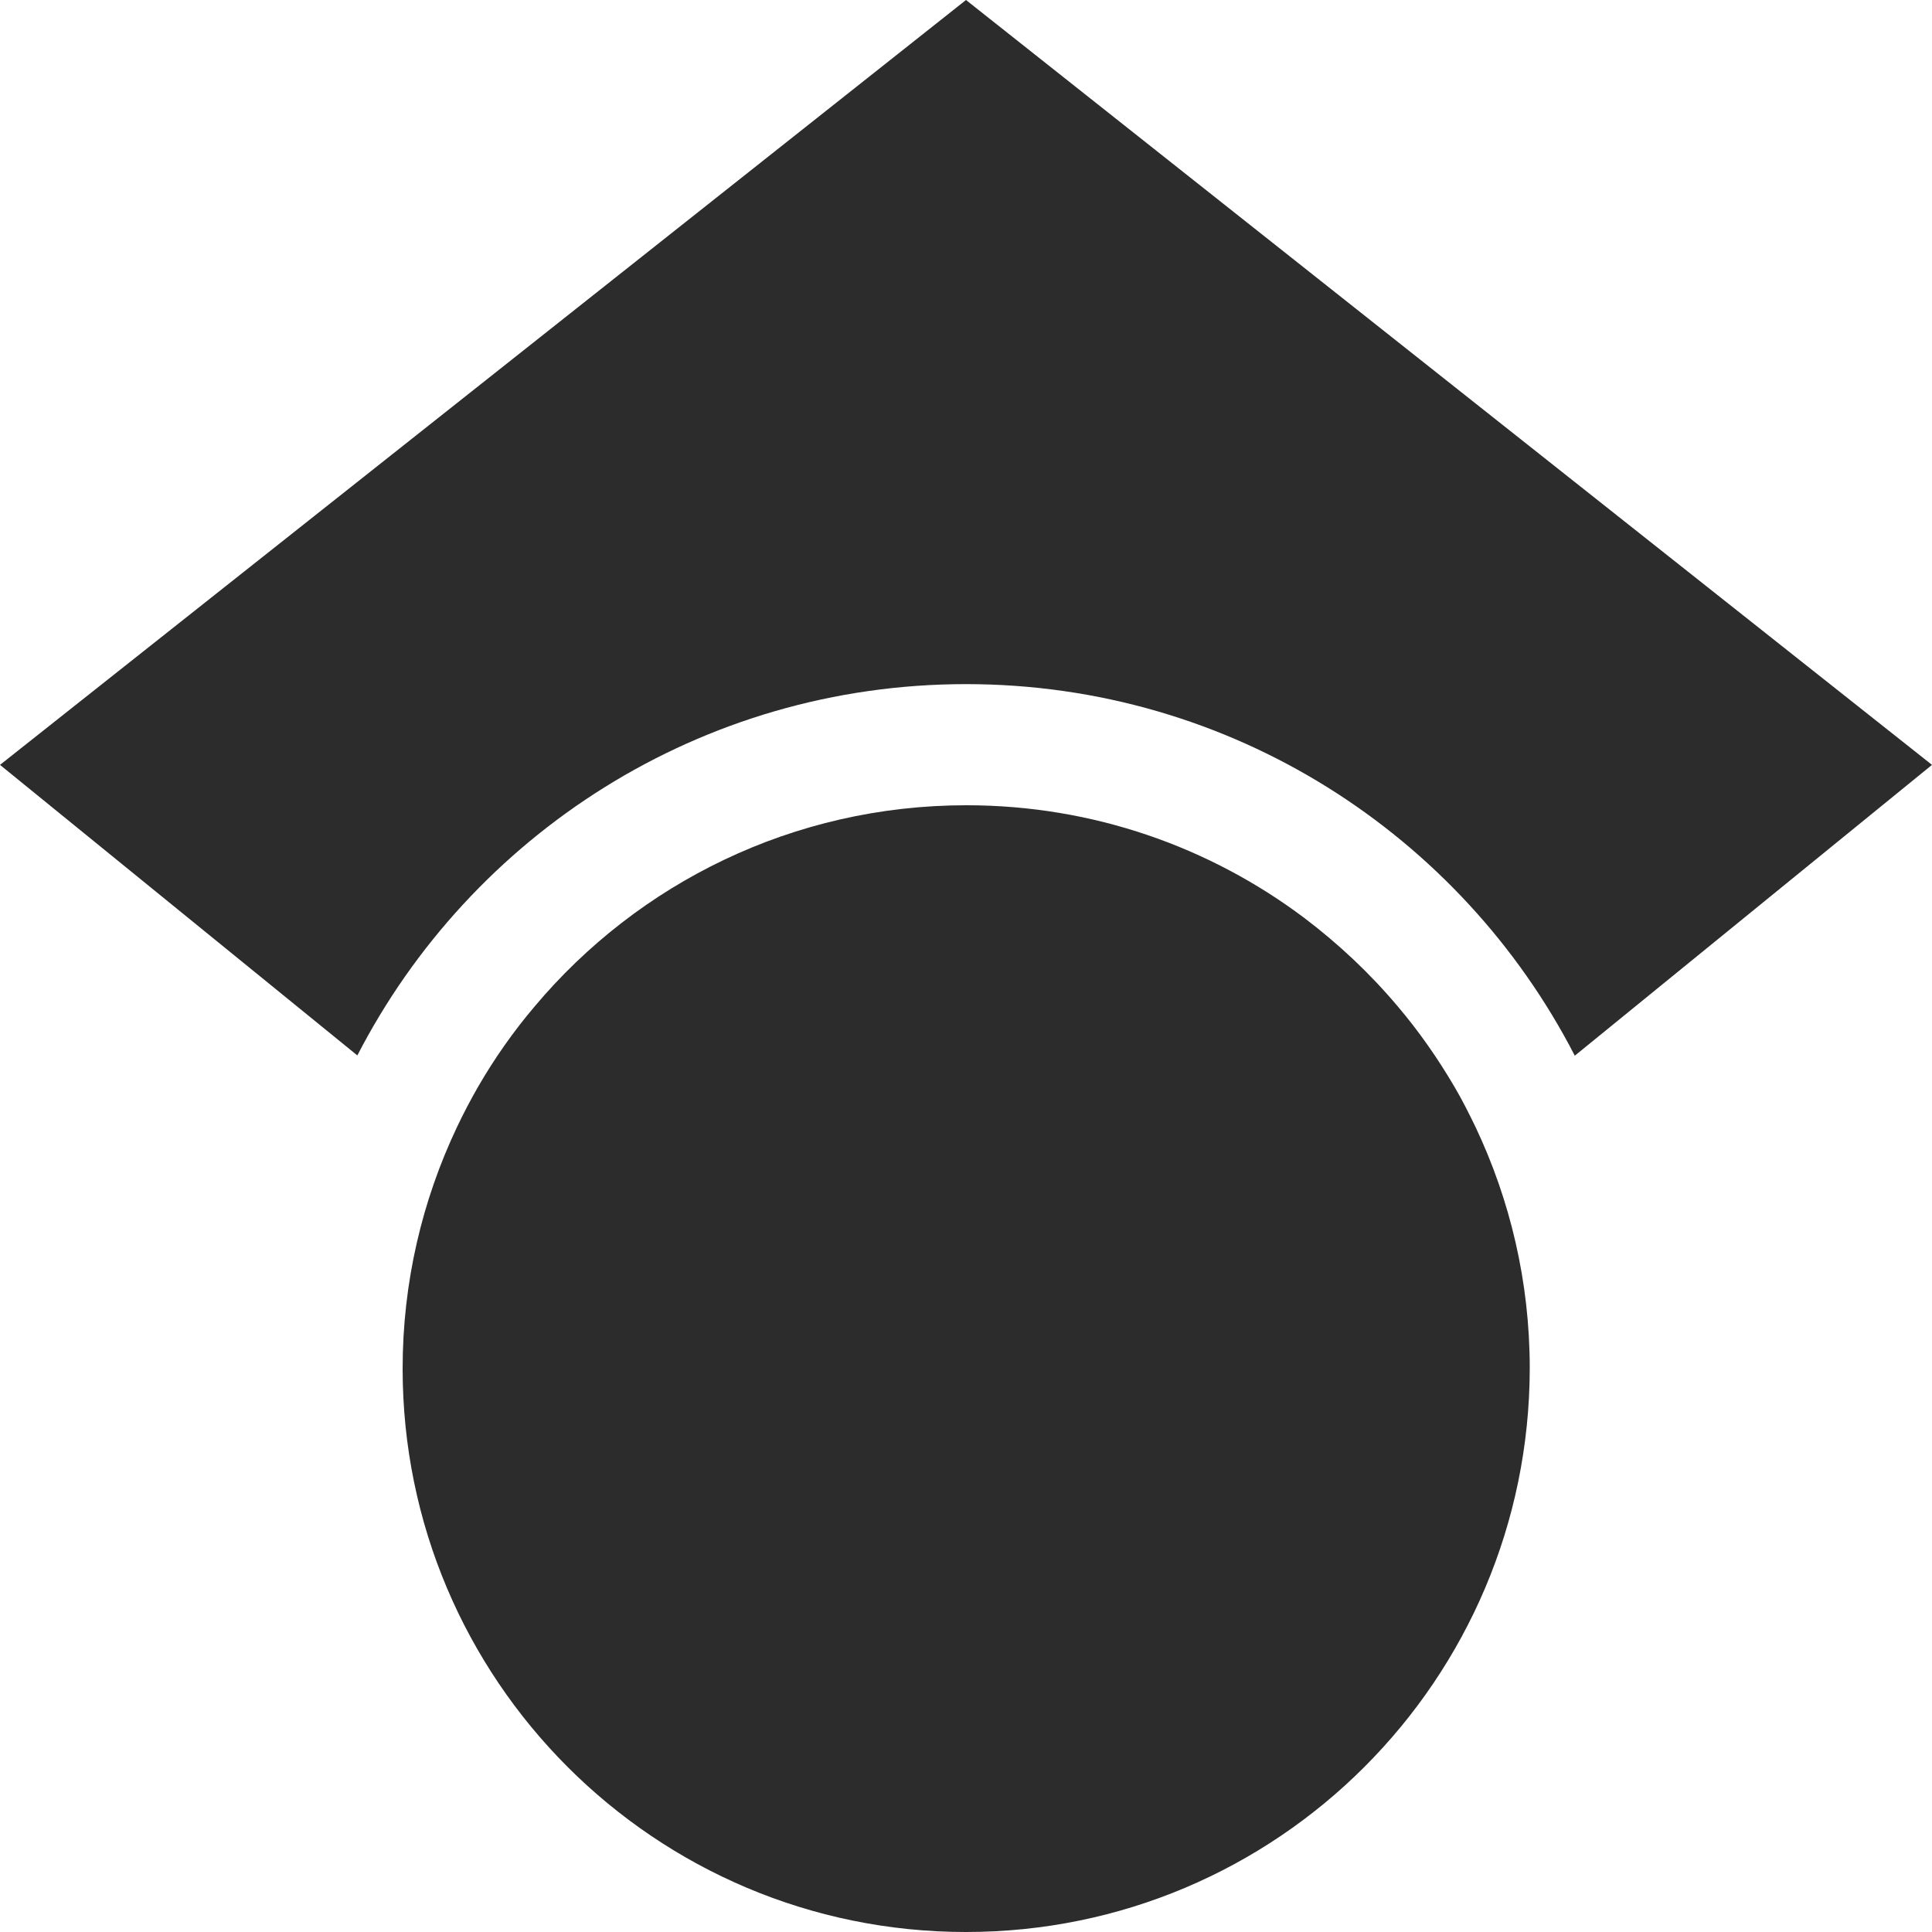 <?xml version="1.0" standalone="no"?><!DOCTYPE svg PUBLIC "-//W3C//DTD SVG 1.1//EN" "http://www.w3.org/Graphics/SVG/1.1/DTD/svg11.dtd"><svg t="1725434336177" class="icon" viewBox="0 0 1024 1024" version="1.1" xmlns="http://www.w3.org/2000/svg" p-id="16527" width="200" height="200" xmlns:xlink="http://www.w3.org/1999/xlink"><path d="M781.8 597s0 0.2 0.2 0.2c18.4 38.8 28.8 82.2 28.8 128C810.6 890.2 677 1024 512 1024s-298.6-133.8-298.6-298.6c0-45.8 10.4-89.2 28.8-128 3.4-7.2 7.2-14.4 11.2-21.4 8.8-15.2 18.8-29.4 30-42.6 54.8-65.2 137-106.6 228.8-106.6 67.2 0 129.2 22.2 179.2 59.8 18.2 13.8 34.8 29.4 49.6 47 11.2 13.2 21.2 27.6 30 42.6 4 6.8 7.6 14 11 21z m52.8-37.6c-60.2-116.8-182-196.8-322.6-196.8s-262.4 80-322.6 196.8L0 405.4 512 0l512 405.4-189.4 154.2z" p-id="16528" fill="#2c2c2c"></path></svg>